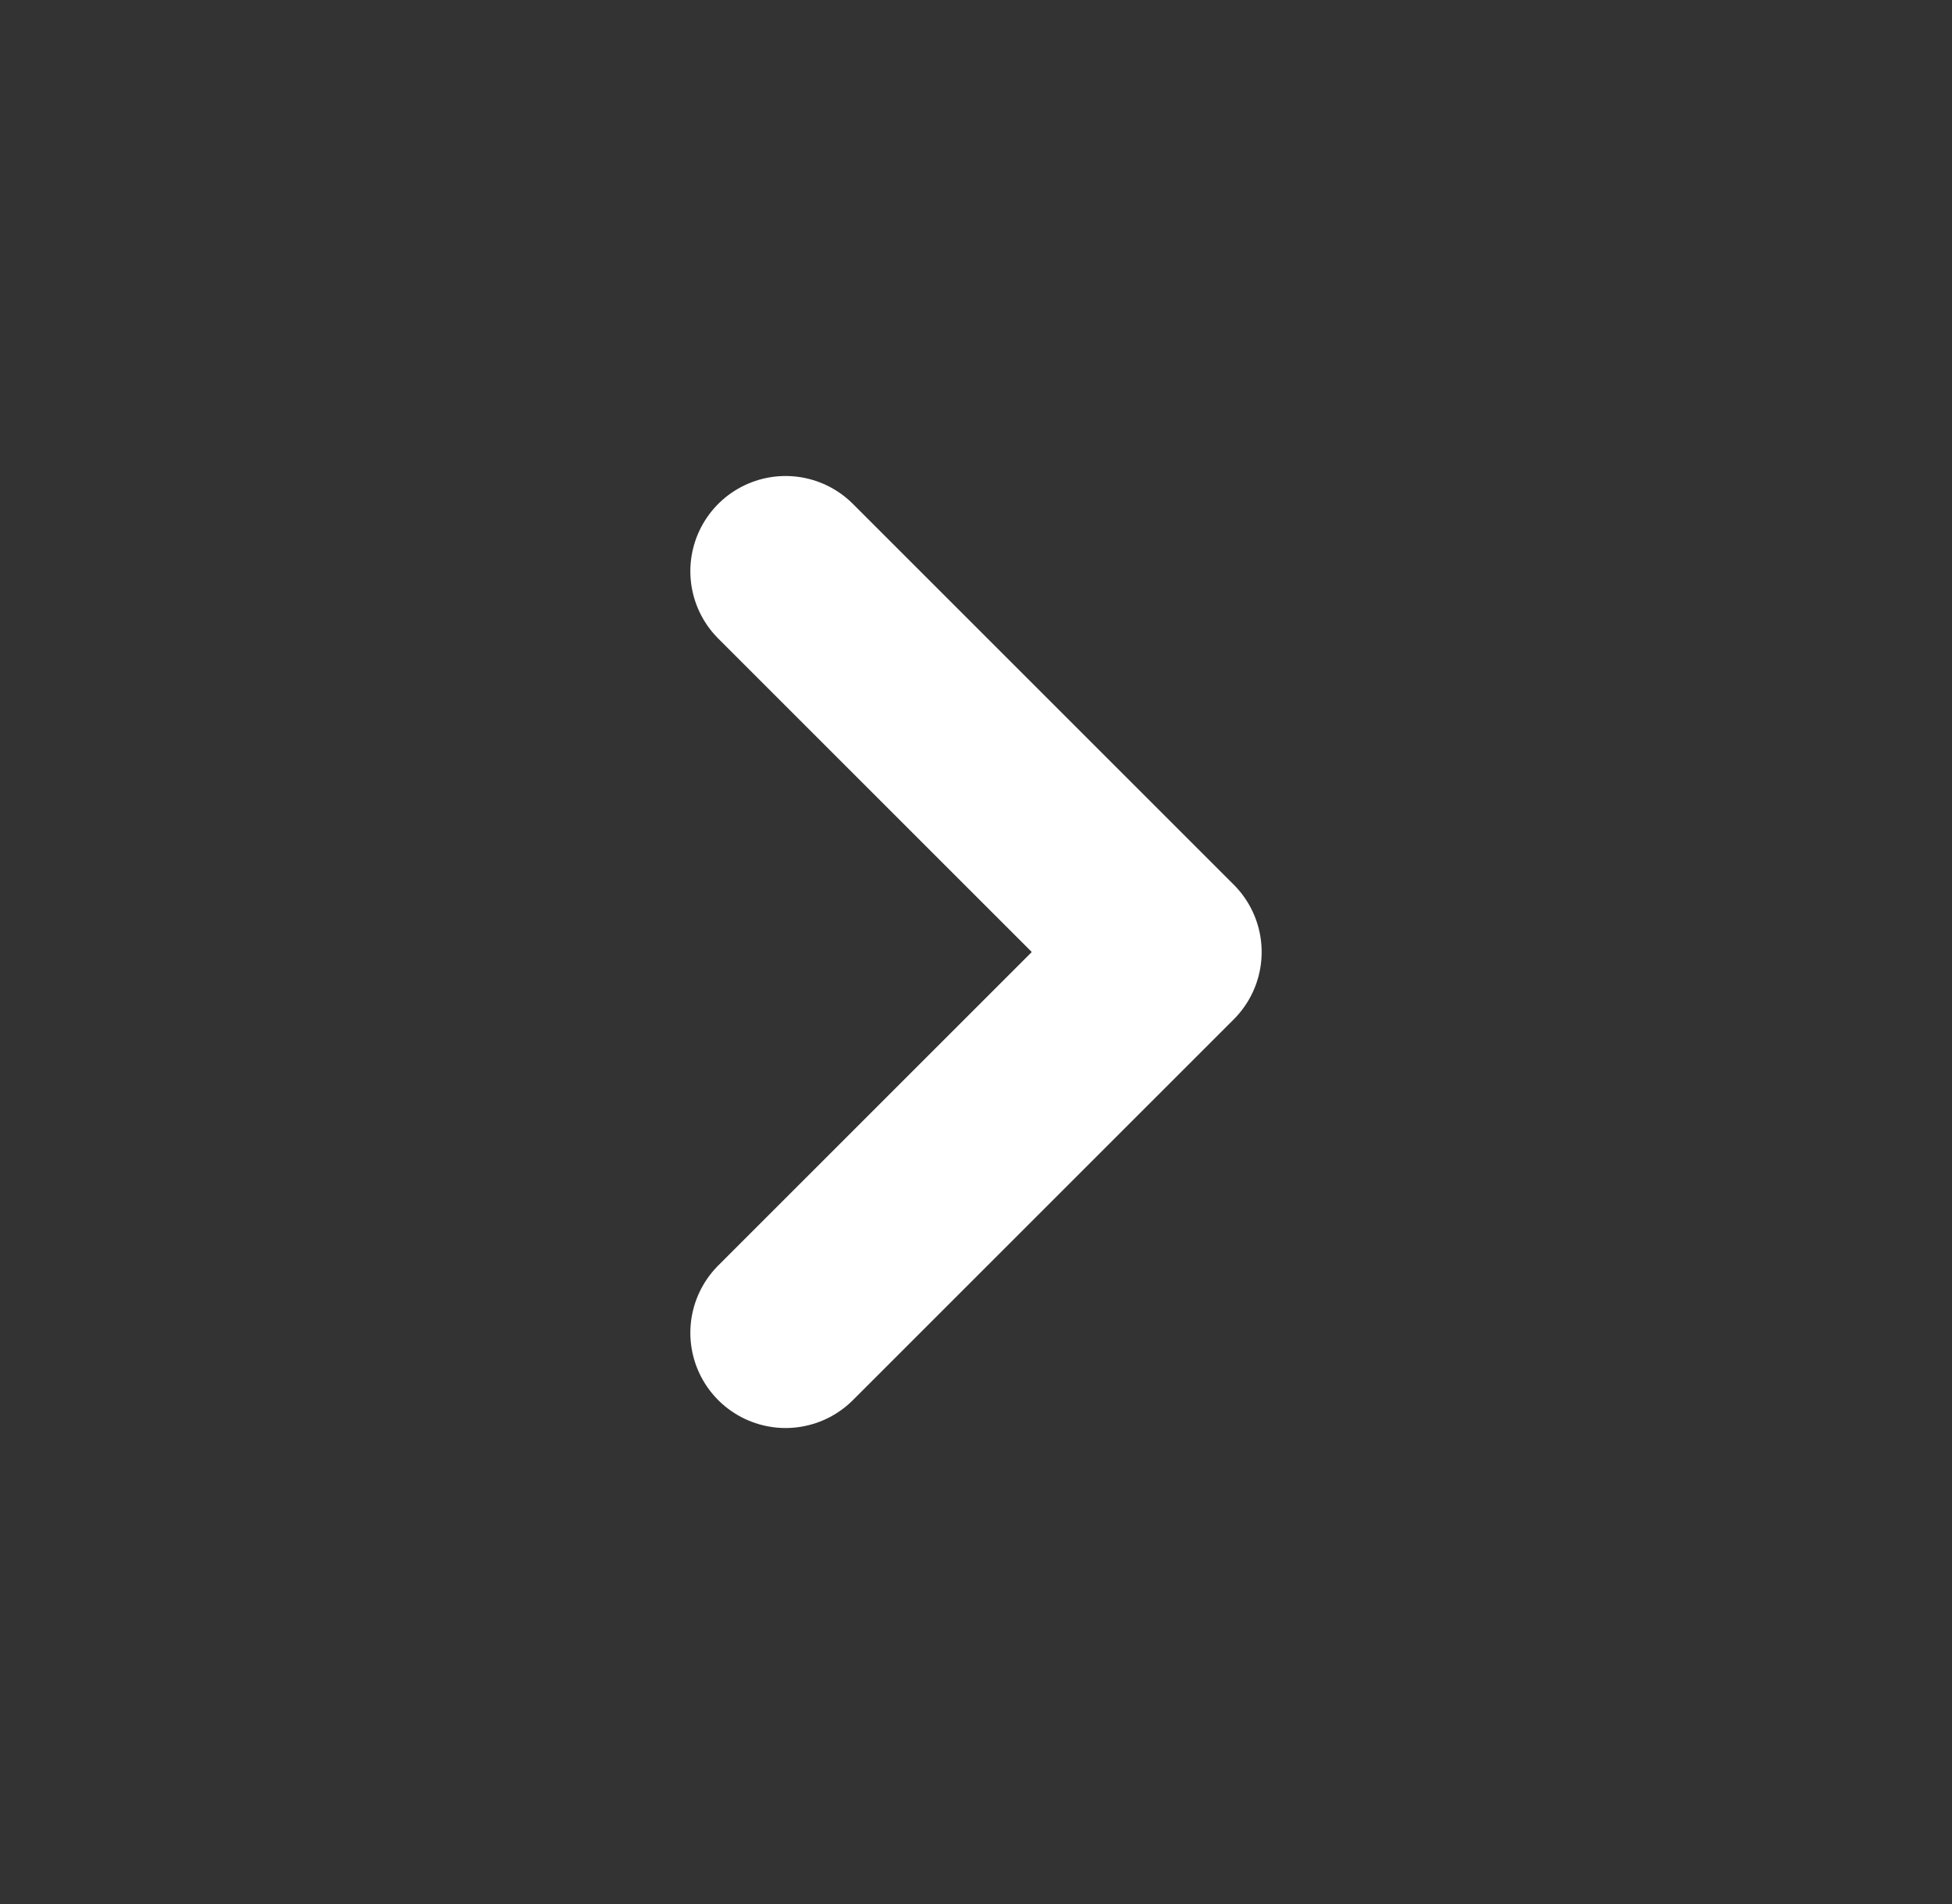 <svg width="41" height="40" viewBox="0 0 41 40" fill="none" xmlns="http://www.w3.org/2000/svg">
<rect x="0" y="0" width="41" height="40" fill="#333333" stroke="none"/>
<path d="M16.5 12L24.5 20L16.5 28" stroke="white" stroke-width="4" stroke-linecap="round" stroke-linejoin="round"/>
</svg>
